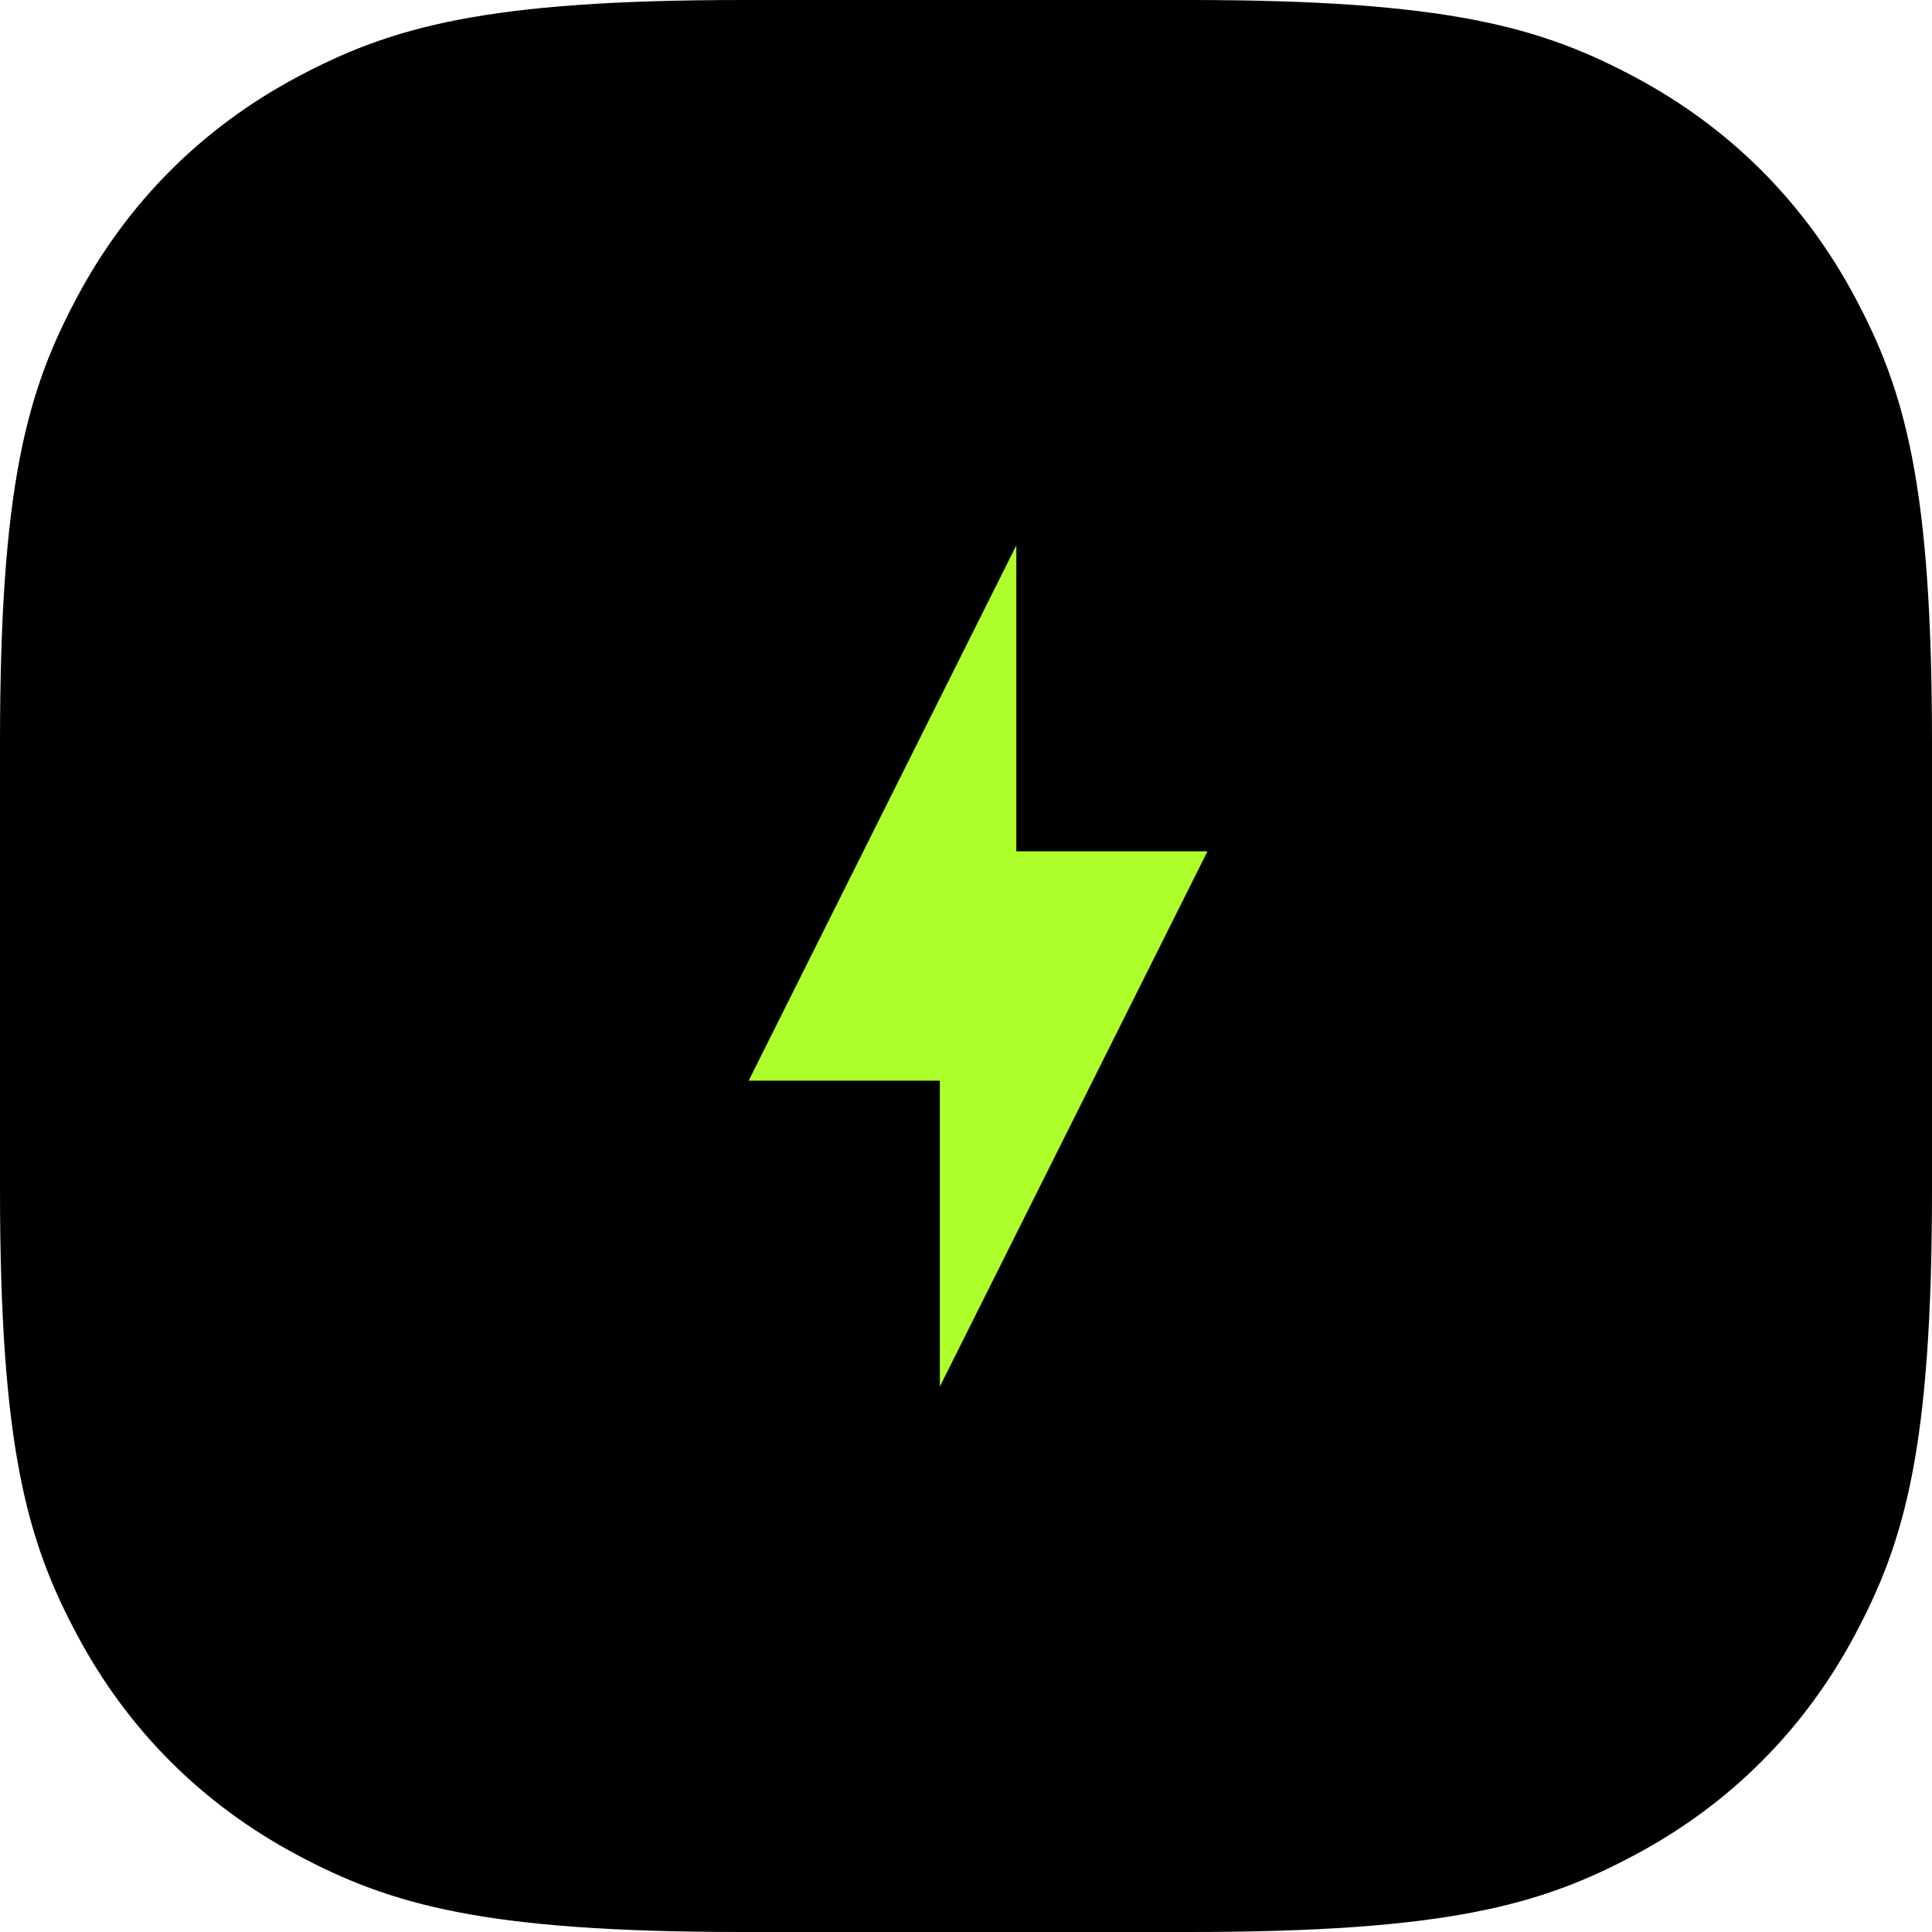 <svg width="70" height="70" viewBox="0 0 70 70" fill="none" xmlns="http://www.w3.org/2000/svg">
<path fill-rule="evenodd" clip-rule="evenodd" d="M26.921 0L43.079 0C52.44 0 55.835 0.975 59.257 2.805C62.679 4.635 65.365 7.321 67.195 10.743C69.025 14.165 70 17.56 70 26.921V43.079C70 52.44 69.025 55.835 67.195 59.257C65.365 62.679 62.679 65.365 59.257 67.195C55.835 69.025 52.44 70 43.079 70H26.921C17.56 70 14.165 69.025 10.743 67.195C7.321 65.365 4.635 62.679 2.805 59.257C0.975 55.835 0 52.44 0 43.079L0 26.921C0 17.56 0.975 14.165 2.805 10.743C4.635 7.321 7.321 4.635 10.743 2.805C14.165 0.975 17.56 0 26.921 0Z" fill="black"/>
<path d="M34.052 39.156H27.125L36.823 19.76V30.844H43.75L34.052 50.239V39.156Z" fill="#AFFF2C"/>
</svg>
